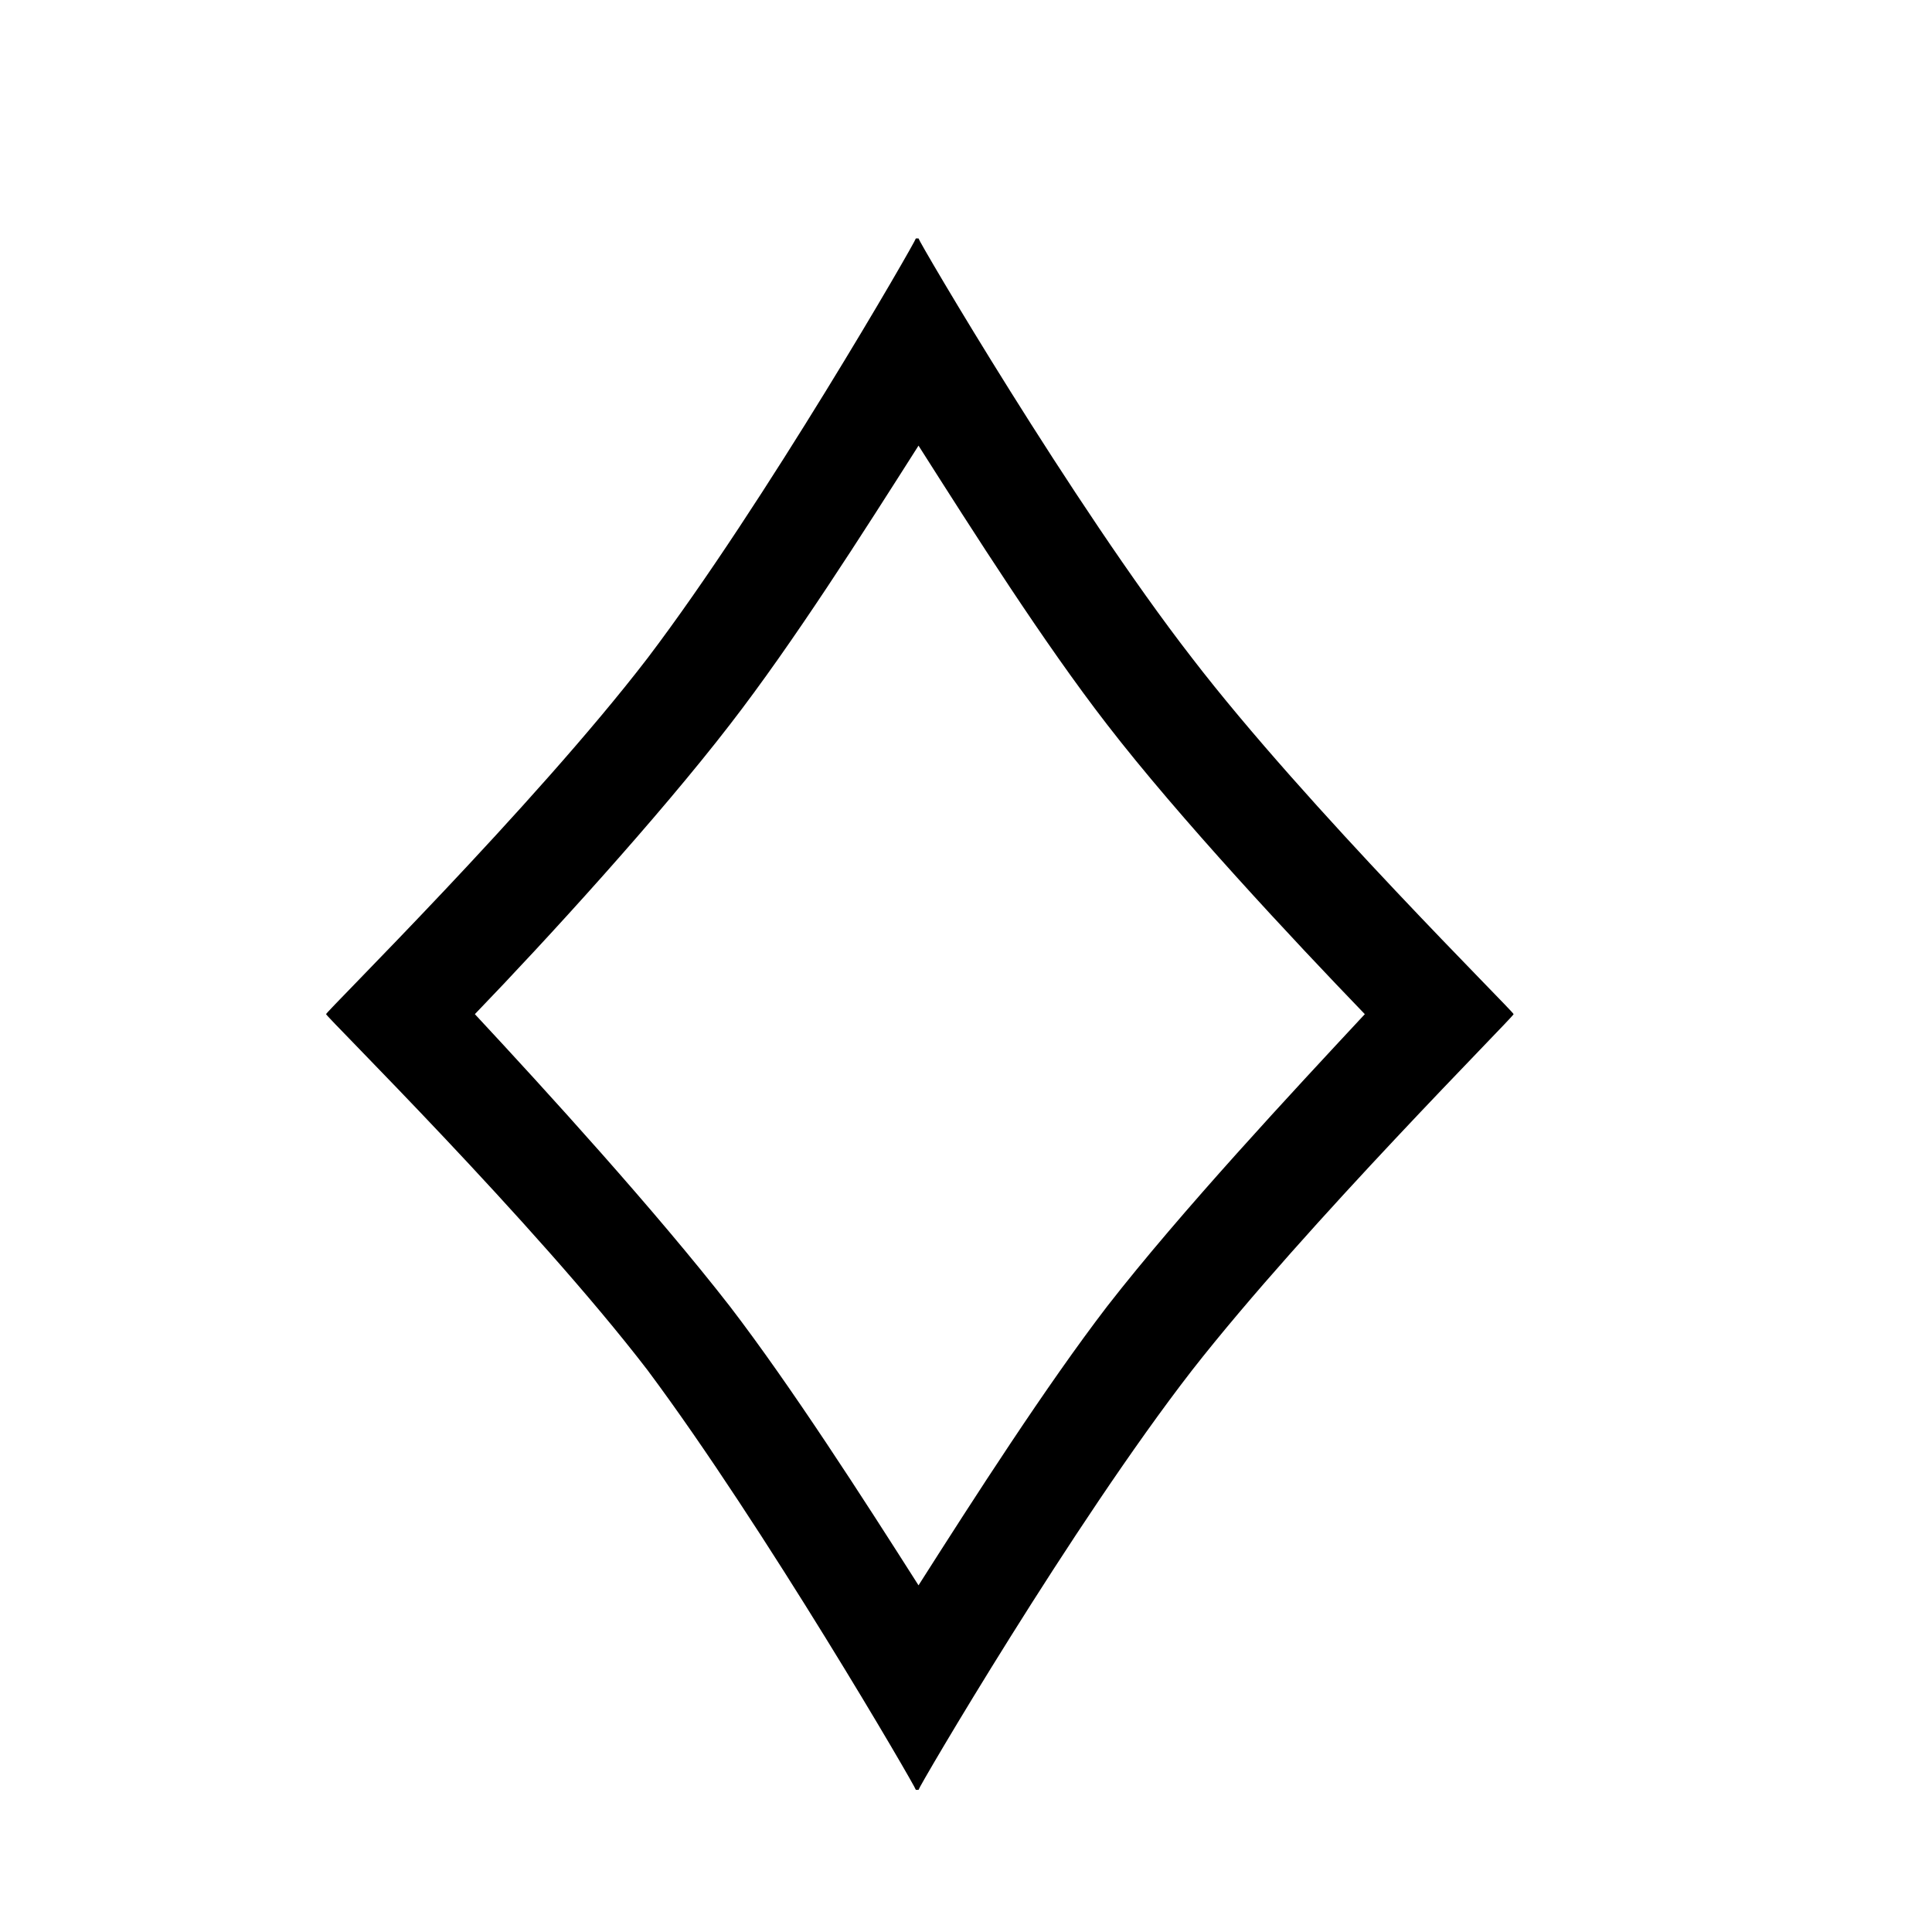 <?xml version="1.0" encoding="UTF-8" standalone="no"?>
<!-- Created with Inkscape (http://www.inkscape.org/) -->

<svg
   xmlns:dc="http://purl.org/dc/elements/1.1/"
   xmlns:cc="http://creativecommons.org/ns#"
   xmlns:rdf="http://www.w3.org/1999/02/22-rdf-syntax-ns#"
   xmlns:svg="http://www.w3.org/2000/svg"
   xmlns="http://www.w3.org/2000/svg"
   version="1.0"
   width="128"
   height="128"
   id="svg2">
  <defs
     id="defs4" />
  <path
     d="m 100.28,67.19 c 0,-0.176 -13.729,-13.729 -21.297,-23.585 C 71.062,33.397 60.854,15.972 60.854,15.796 H 60.678 c 0,0.176 -10.032,17.601 -17.777,27.809 -7.568,9.856 -21.297,23.409 -21.297,23.585 0,0.176 13.729,13.729 21.297,23.585 7.744,10.384 17.777,27.633 17.777,27.809 h 0.176 c 0,-0.176 10.208,-17.601 18.129,-27.809 7.568,-9.68 21.297,-23.409 21.297,-23.585 z m -9.856,0 C 85.671,72.295 78.279,80.215 73.35,86.551 69.302,91.831 64.55,99.224 60.854,105.032 57.158,99.224 52.406,91.831 48.358,86.551 43.429,80.215 36.213,72.295 31.461,67.19 36.213,62.262 43.605,54.166 48.358,48.006 c 4.224,-5.456 8.8,-12.673 12.496,-18.481 3.696,5.808 8.272,13.025 12.496,18.481 4.752,6.16 12.32,14.256 17.073,19.185 z"
     id="g1-125" />
</svg>
